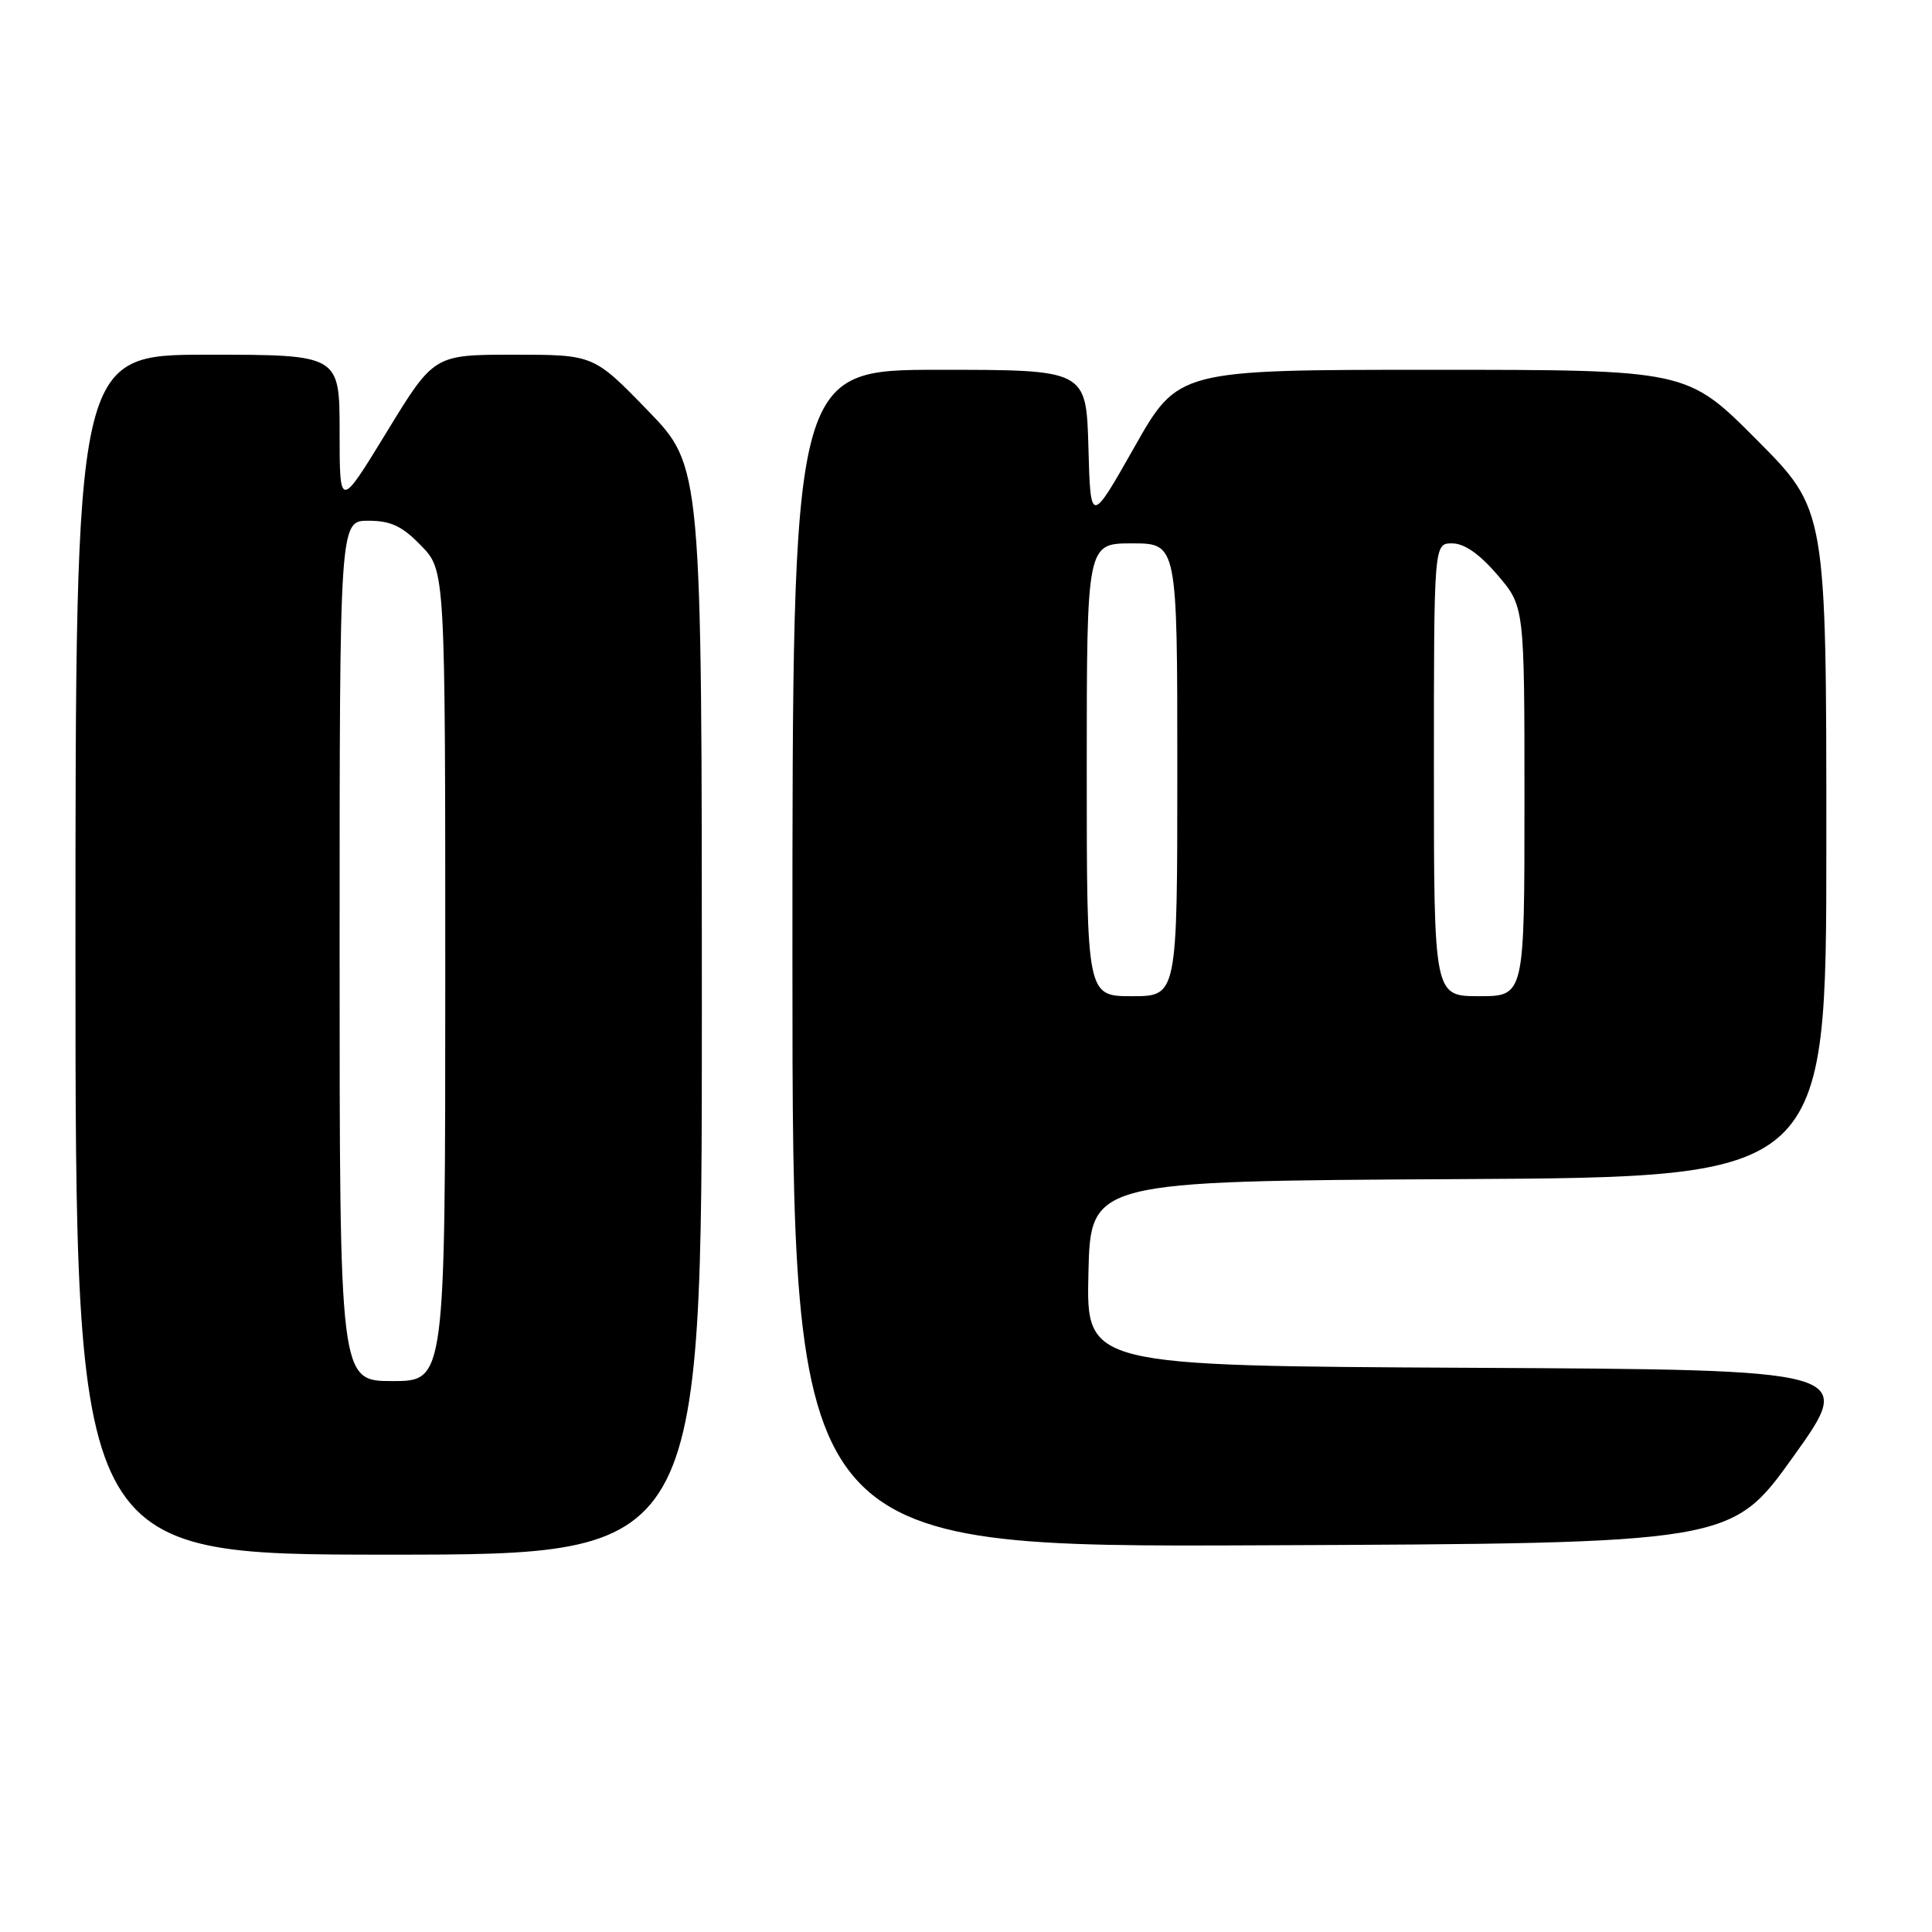 <?xml version="1.0" encoding="UTF-8" standalone="no"?>
<!DOCTYPE svg PUBLIC "-//W3C//DTD SVG 1.1//EN" "http://www.w3.org/Graphics/SVG/1.1/DTD/svg11.dtd" >
<svg xmlns="http://www.w3.org/2000/svg" xmlns:xlink="http://www.w3.org/1999/xlink" version="1.1" viewBox="0 0 256 256">
 <g >
 <path fill="currentColor"
d=" M 93.00 133.89 C 93.00 61.79 93.00 61.79 85.83 54.39 C 78.66 47.00 78.66 47.00 68.08 47.00 C 57.50 47.00 57.50 47.00 51.25 57.23 C 45.00 67.46 45.00 67.46 45.00 57.23 C 45.00 47.00 45.00 47.00 27.50 47.00 C 10.00 47.00 10.00 47.00 10.00 126.50 C 10.00 206.00 10.00 206.00 51.50 206.00 C 93.00 206.00 93.00 206.00 93.00 133.89 Z  M 237.63 193.00 C 245.86 181.50 245.86 181.50 194.90 181.24 C 143.94 180.98 143.94 180.98 144.22 168.74 C 144.50 156.50 144.50 156.50 193.25 156.24 C 242.00 155.98 242.00 155.98 242.00 111.76 C 242.00 67.54 242.00 67.54 232.77 58.27 C 223.54 49.00 223.54 49.00 189.83 49.00 C 156.11 49.00 156.11 49.00 150.31 59.25 C 144.50 69.50 144.50 69.50 144.22 59.25 C 143.93 49.00 143.93 49.00 124.47 49.00 C 105.00 49.00 105.00 49.00 105.00 127.01 C 105.00 205.02 105.00 205.02 167.20 204.76 C 229.40 204.50 229.40 204.50 237.63 193.00 Z  M 45.00 126.00 C 45.00 69.00 45.00 69.00 48.80 69.00 C 51.79 69.00 53.29 69.71 55.80 72.30 C 59.00 75.60 59.00 75.60 59.00 129.30 C 59.00 183.00 59.00 183.00 52.00 183.00 C 45.00 183.00 45.00 183.00 45.00 126.00 Z  M 144.00 102.00 C 144.00 72.00 144.00 72.00 150.00 72.00 C 156.00 72.00 156.00 72.00 156.00 102.00 C 156.00 132.00 156.00 132.00 150.00 132.00 C 144.00 132.00 144.00 132.00 144.00 102.00 Z  M 190.00 102.00 C 190.00 72.00 190.00 72.00 192.42 72.00 C 194.03 72.00 196.05 73.41 198.42 76.18 C 202.00 80.36 202.00 80.36 202.00 106.18 C 202.00 132.00 202.00 132.00 196.00 132.00 C 190.00 132.00 190.00 132.00 190.00 102.00 Z "/>
</g>
</svg>